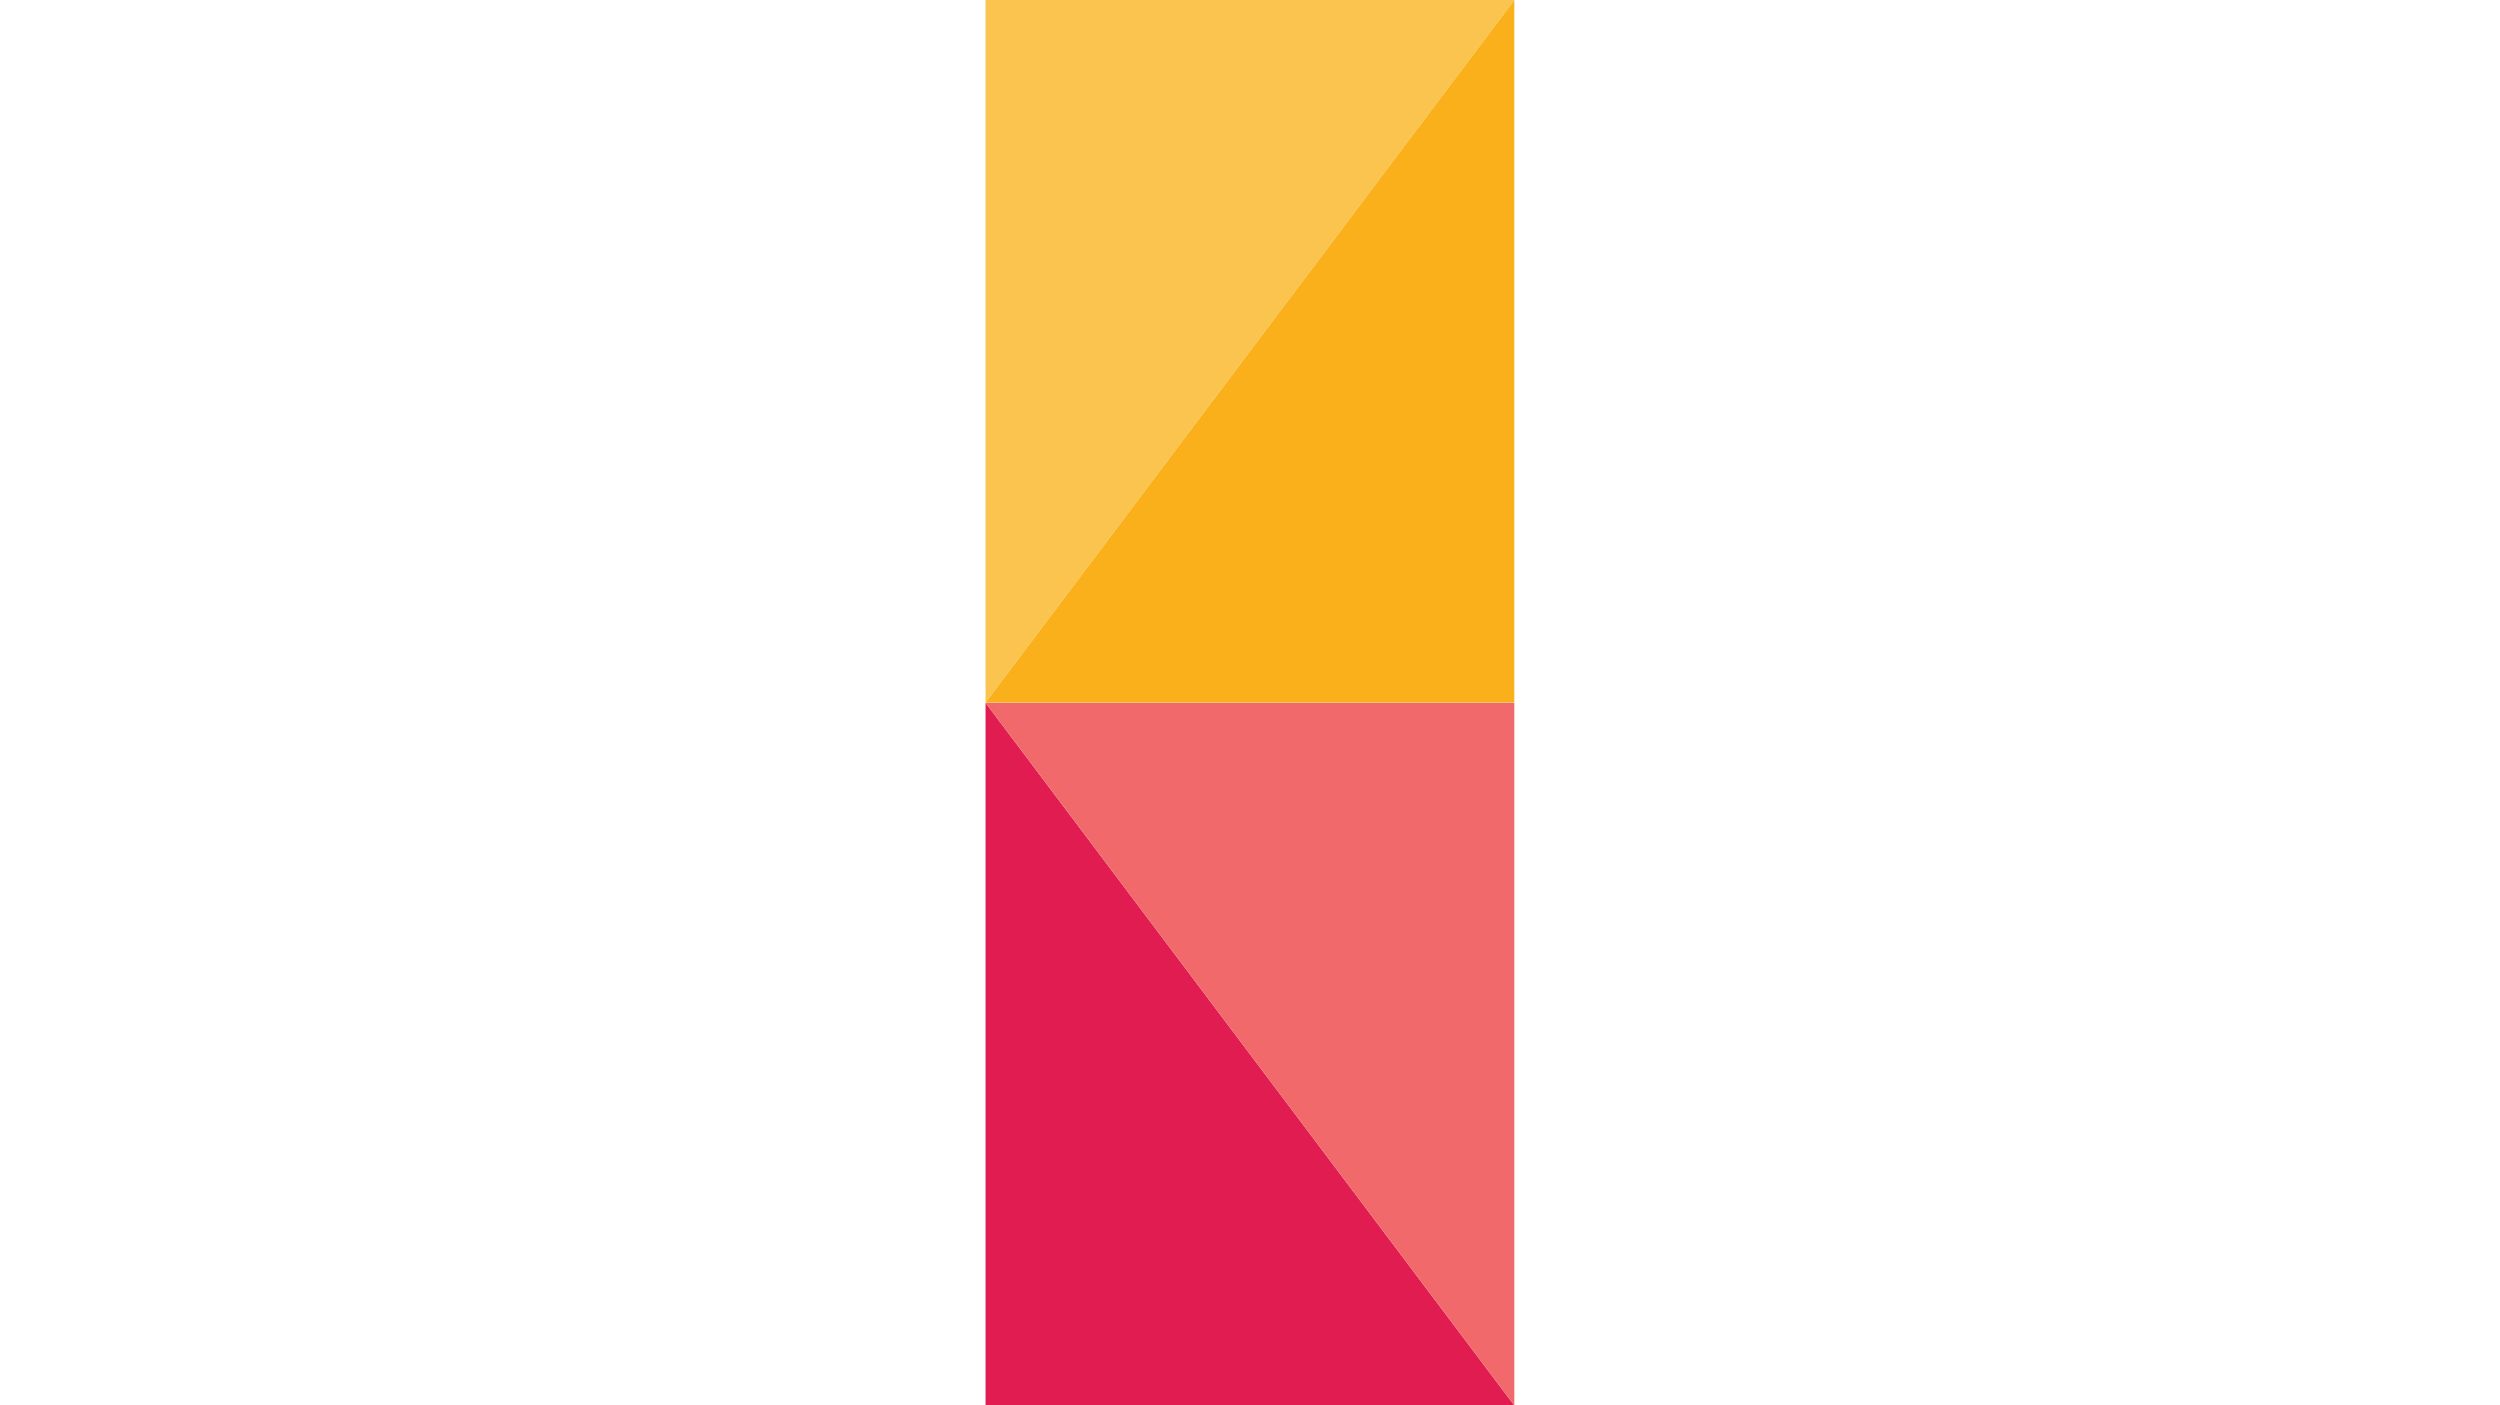       <svg width="1.2em" viewBox="0 0 4.062 10.793">
        <defs />
        <g transform="translate(-0.895,-30.972)">
          <path style="fill:#fbc44f;fill-opacity:1;stroke-width:0.619" d="m 0.895,36.368 v -5.396 H 4.956 Z" id="path247" />
          <path style="fill:#f9b01b;fill-opacity:1;stroke-width:0.619" d="m 4.956,30.972 v 5.396 H 0.895 Z" id="path247-1" />
        </g>
        <g transform="translate(-0.895,-30.928)">
          <path style="fill:#e11c51;fill-opacity:1;stroke-width:0.619" d="m 0.895,36.326 v 5.396 H 4.956 Z" id="path247-14" />
          <path style="fill:#f1696b;fill-opacity:1;stroke-width:0.619" d="m 4.956,41.722 v -5.396 H 0.895 Z" id="path247-1-3" />
        </g>
      </svg>